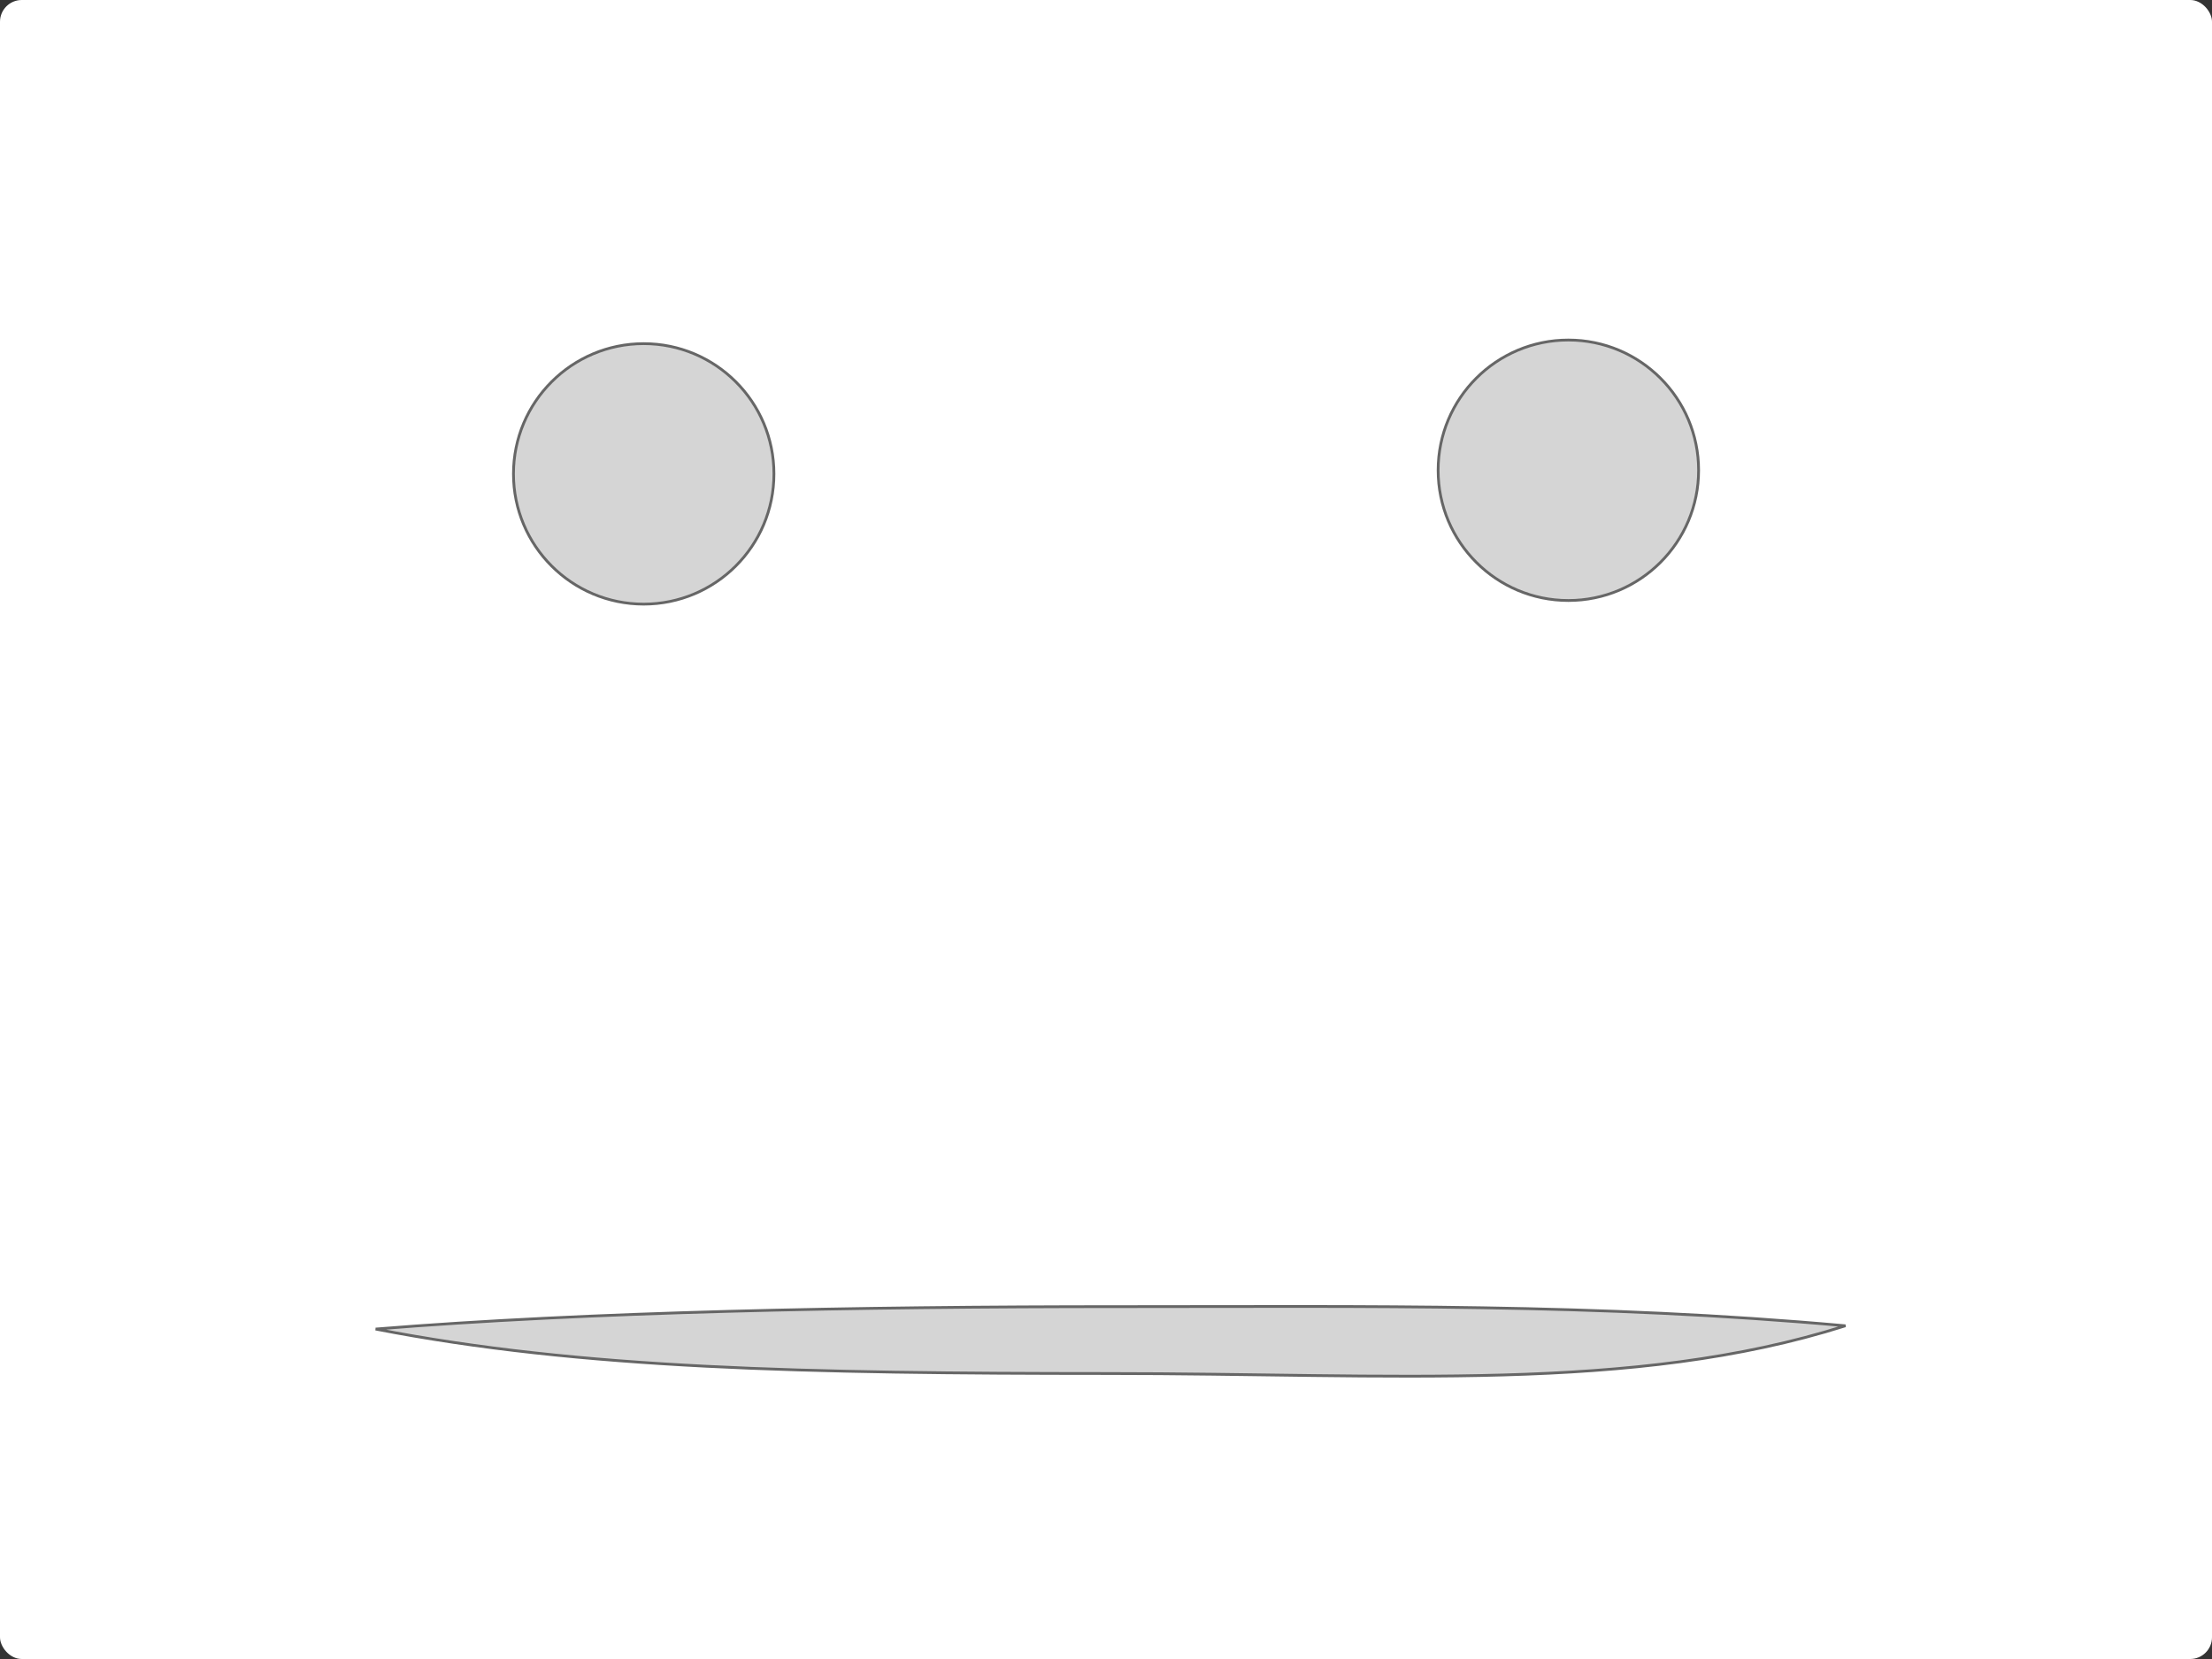 <?xml version="1.0" encoding="UTF-8" standalone="no"?>
<!-- Created with Inkscape (http://www.inkscape.org/) -->

<svg
   width="800"
   height="600"
   viewBox="0 0 211.667 158.75"
   version="1.1"
   id="svg5"
   inkscape:version="1.1.1 (3bf5ae0d25, 2021-09-20)"
   sodipodi:docname="neutral0.svg"
   inkscape:export-filename="C:\Users\Cornelius\Documents\programs\projektroboter\face\happy.png"
   inkscape:export-xdpi="96"
   inkscape:export-ydpi="96"
   xmlns:inkscape="http://www.inkscape.org/namespaces/inkscape"
   xmlns:sodipodi="http://sodipodi.sourceforge.net/DTD/sodipodi-0.dtd"
   xmlns="http://www.w3.org/2000/svg"
   xmlns:svg="http://www.w3.org/2000/svg">
  <rect x="0" y="0" width="211.667" height="158.75" fill="#333333" stroke="none"/>
  <sodipodi:namedview
     id="namedview7"
     pagecolor="#ffffff"
     bordercolor="#666666"
     borderopacity="1.0"
     inkscape:pageshadow="2"
     inkscape:pageopacity="0.0"
     inkscape:pagecheckerboard="0"
     inkscape:document-units="mm"
     showgrid="false"
     units="px"
     inkscape:zoom="0.76435185"
     inkscape:cx="173.34949"
     inkscape:cy="352.58631"
     inkscape:window-width="1920"
     inkscape:window-height="1017"
     inkscape:window-x="-8"
     inkscape:window-y="-8"
     inkscape:window-maximized="1"
     inkscape:current-layer="layer1" />
  <defs
     id="defs2" />
  <g
     inkscape:label="Ebene 1"
     inkscape:groupmode="layer"
     id="layer1">
    <rect
       style="fill:#ffffff;fill-opacity:1;stroke:none;stroke-width:0.265"
       id="rect2864"
       width="211.667"
       height="158.75"
       x="0"
       y="-3.5527137e-15"
       rx="2.081"
       ry="2.081" />
    <circle
       style="fill:#b3b3b3;fill-opacity:0.545;stroke:#666666;stroke-width:0.265"
       id="path2439"
       cx="61.596"
       cy="45.346"
       r="12.462" />
    <circle
       style="fill:#b3b3b3;fill-opacity:0.545;stroke:#666666;stroke-width:0.265"
       id="path2441"
       cx="150.078"
       cy="45"
       r="12.462" />
    <path
       id="path2545"
       style="fill:#b3b3b3;fill-opacity:0.545;stroke:#666666;stroke-width:0.265"
       d="m 35.941,127.177 c 19.665,3.825 41.259,4.247 69.982,4.255 27.303,-0.005 50.285,1.899 70.669,-4.567 -23.88,-2.155 -45.622,-1.833 -69.284,-1.833 -25.869,-2.7e-4 -50.926,0.494 -71.367,2.145 z"
       sodipodi:nodetypes="ccccc" />
  </g>
</svg>
